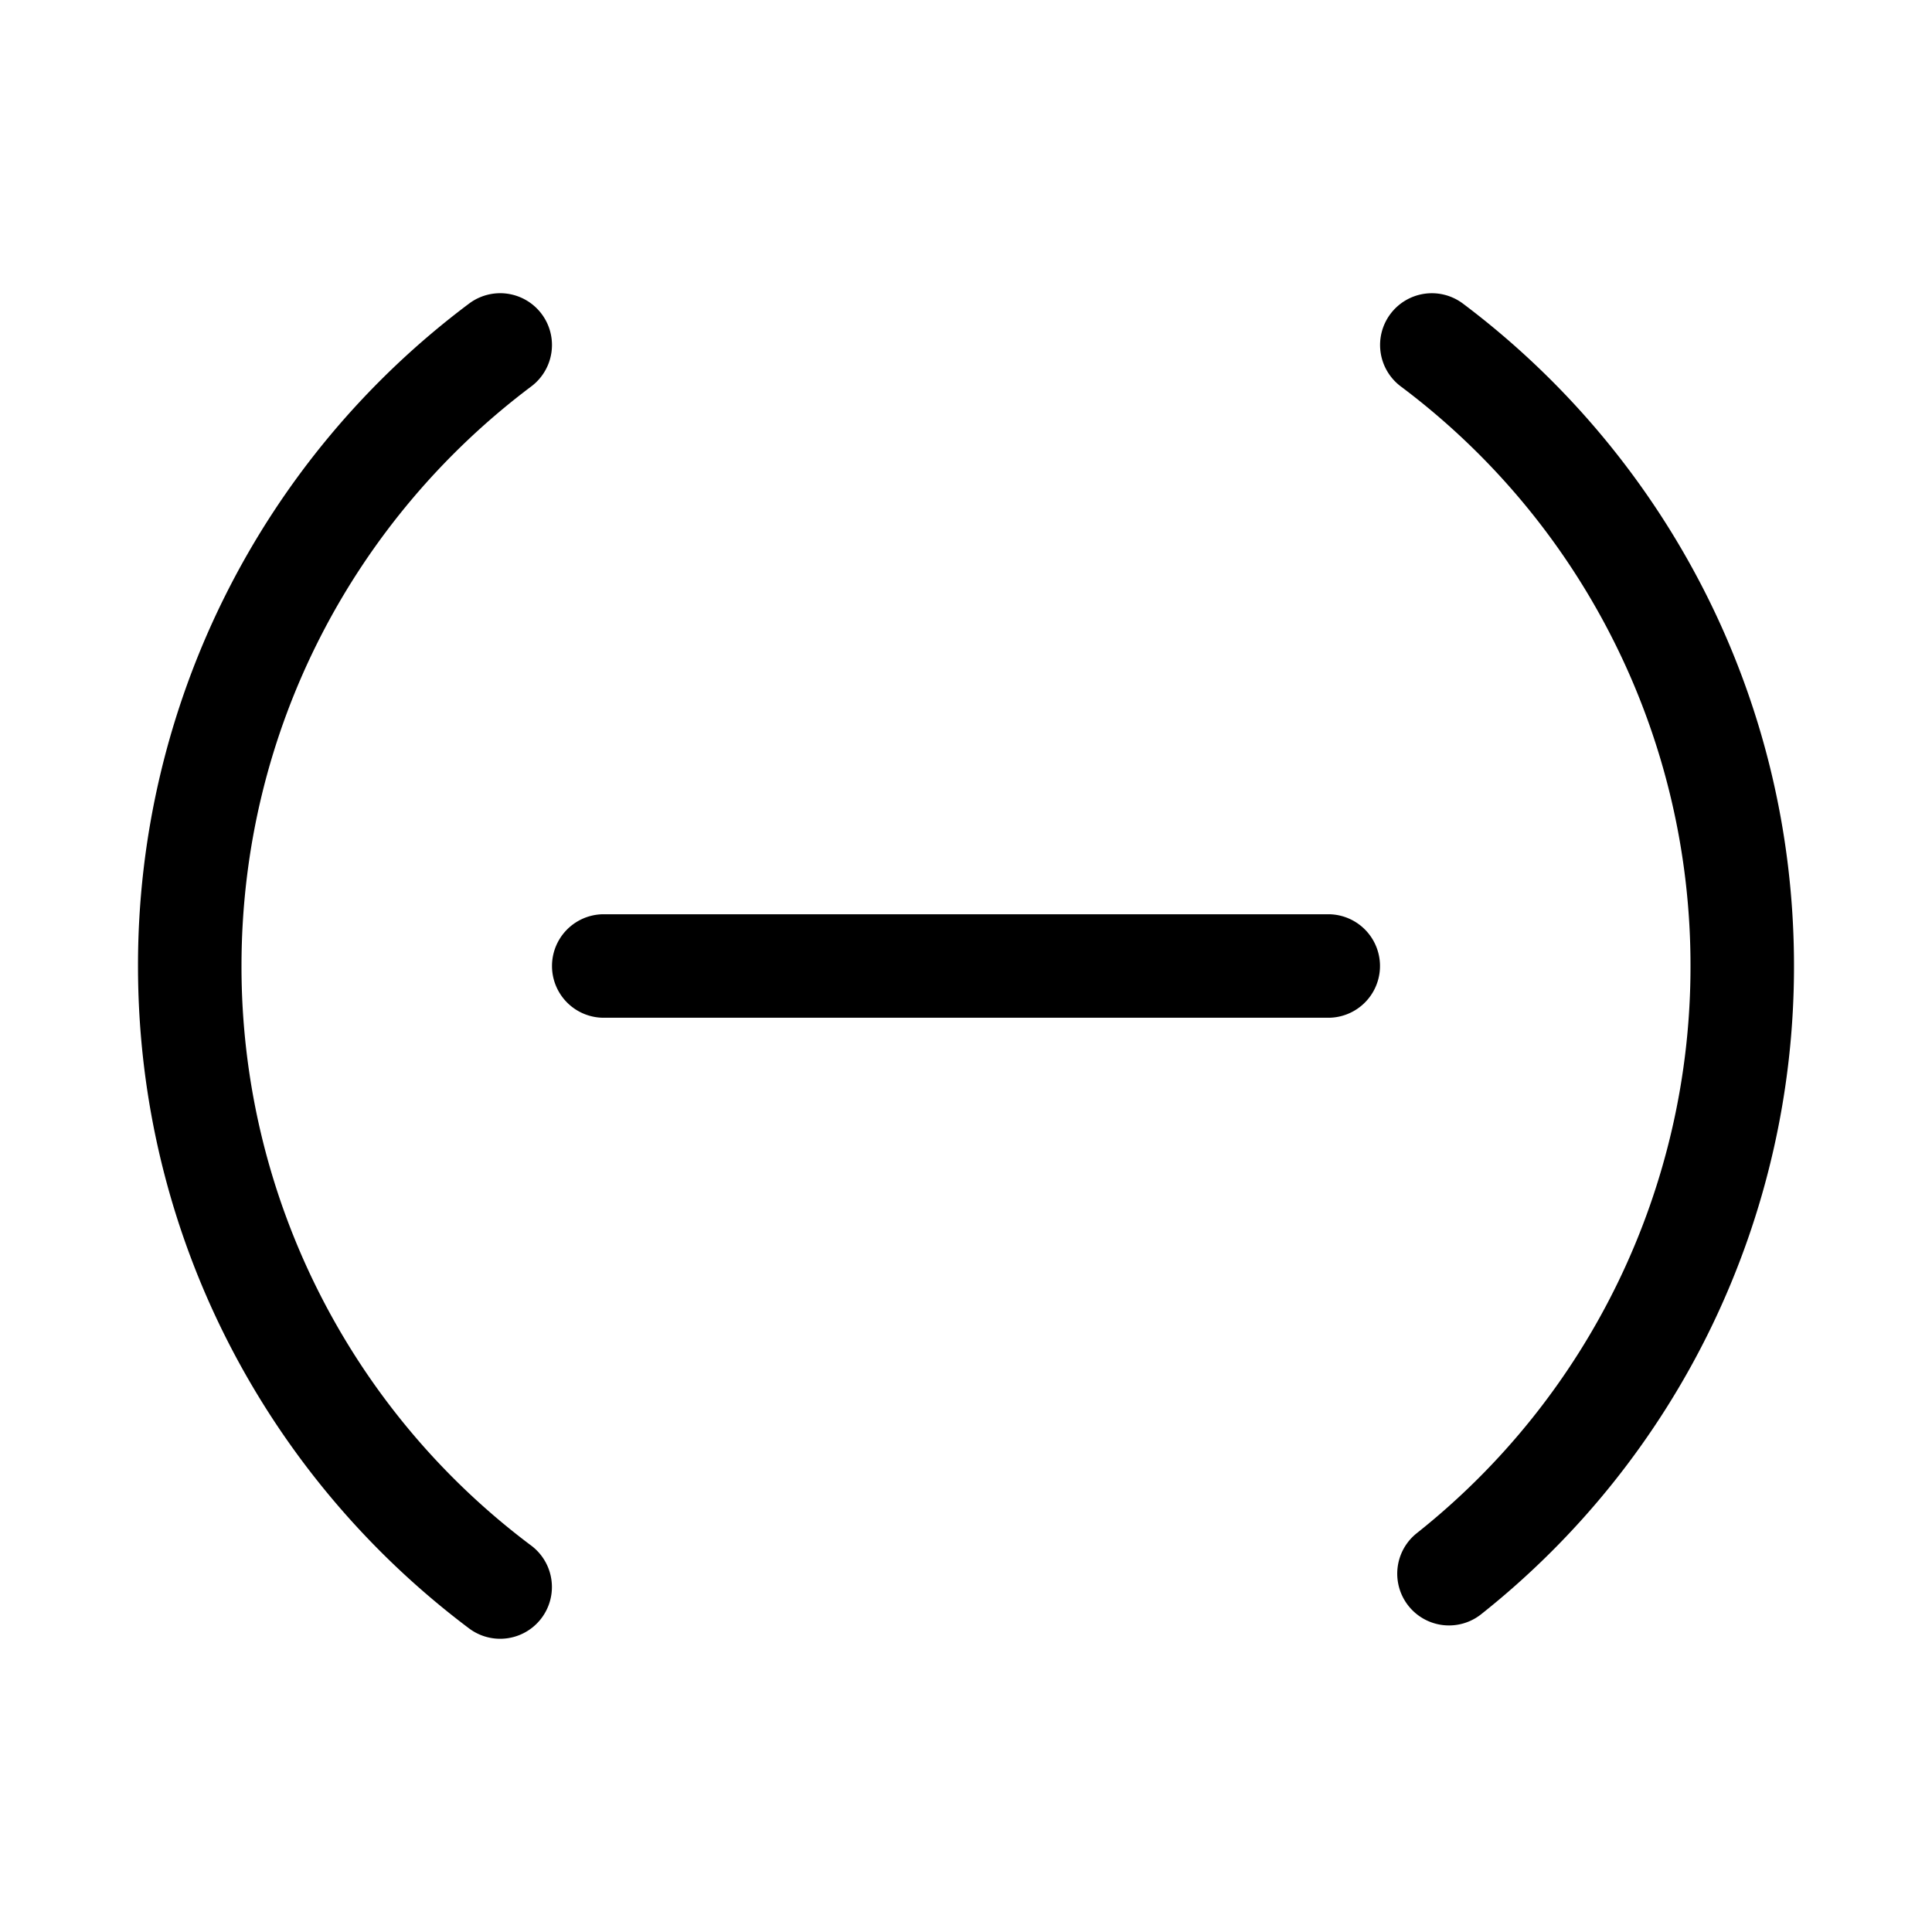 <svg xmlns="http://www.w3.org/2000/svg" width="3em" height="3em" viewBox="0 0 28 28"><path fill="currentColor" d="M7.7 5.6a.75.75 0 1 0-.902-1.2A11.98 11.98 0 0 0 2 14c0 3.926 1.886 7.412 4.798 9.6a.75.75 0 1 0 .901-1.2A10.48 10.48 0 0 1 3.5 14c0-3.434 1.648-6.483 4.2-8.4m13.502-1.2a.75.75 0 1 0-.901 1.2A10.48 10.48 0 0 1 24.5 14a10.48 10.48 0 0 1-3.967 8.22a.75.75 0 1 0 .934 1.174A11.98 11.98 0 0 0 26 14c0-3.926-1.886-7.412-4.798-9.6M8.75 13.25a.75.75 0 0 0 0 1.5h10.5a.75.75 0 0 0 0-1.5z"/></svg>